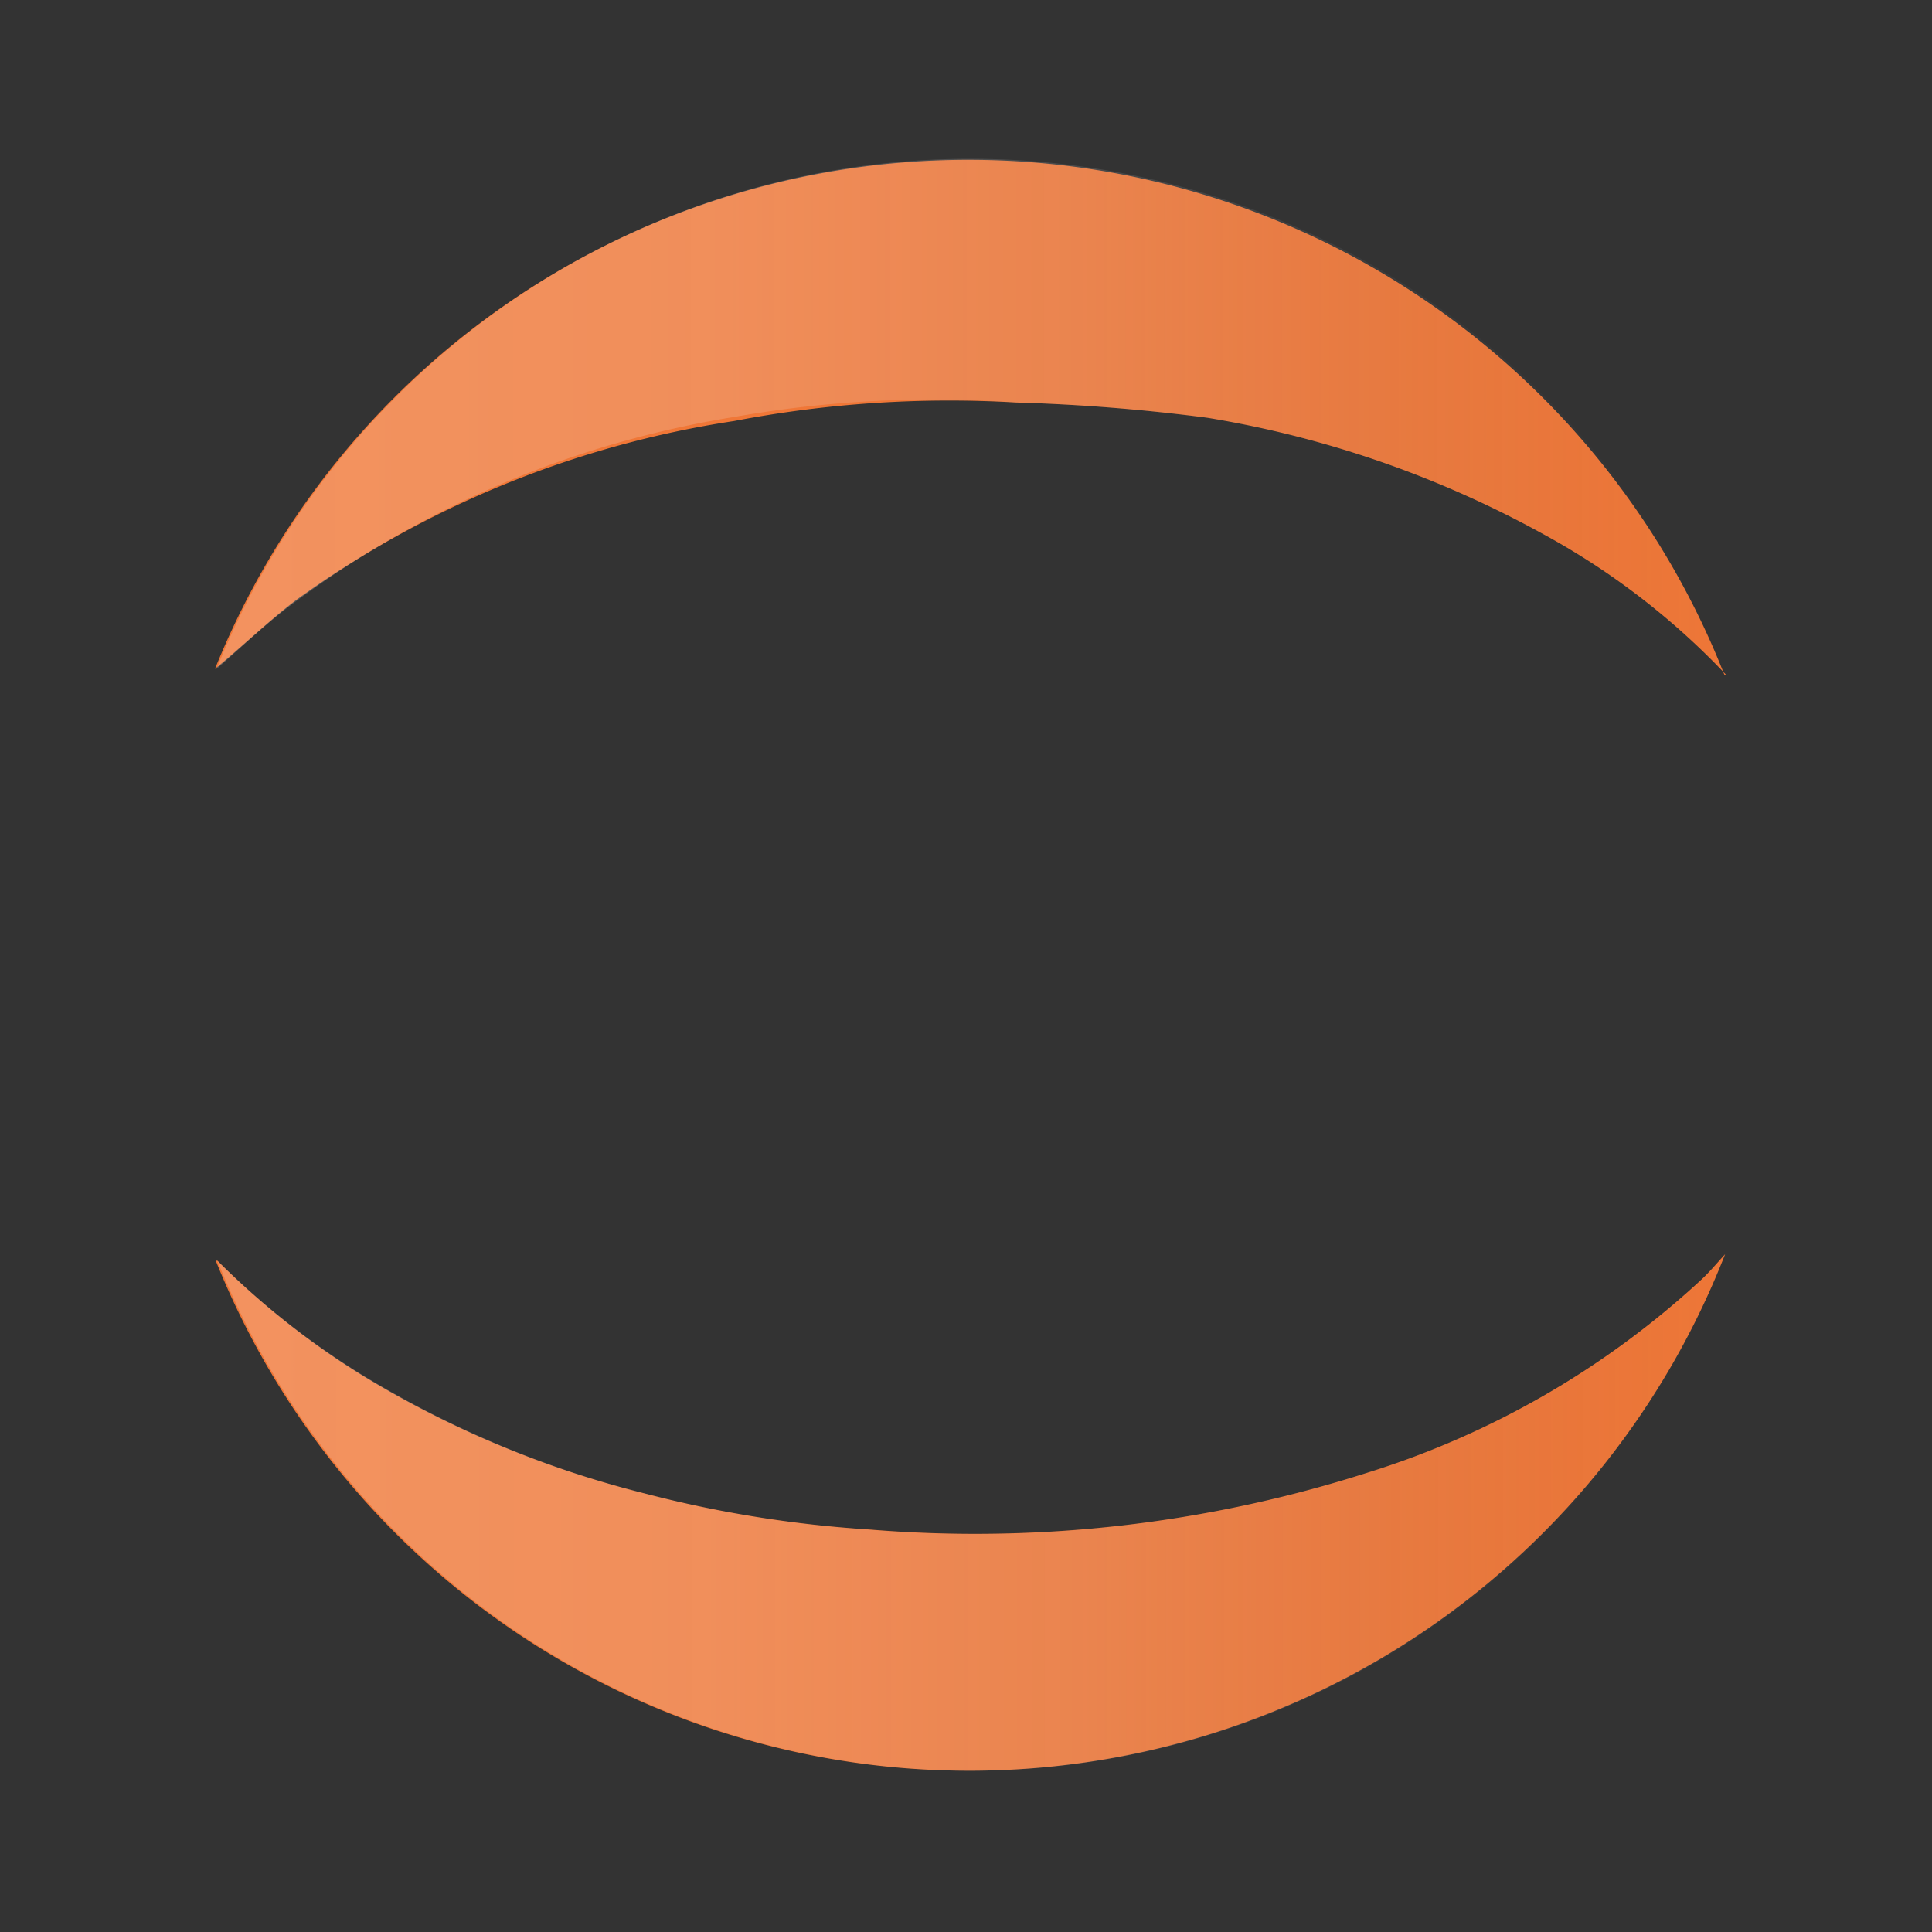 <svg id="export" xmlns="http://www.w3.org/2000/svg" xmlns:xlink="http://www.w3.org/1999/xlink" width="24" height="24" viewBox="0 0 24 24"><rect x="0" y="0" width="24" height="24" fill="#333333" stroke="none"/><defs><style>.cls-1{fill:#f07737;}.cls-2{fill:url(#icon_gradient);}.cls-3{fill:url(#icon_gradient-2);}</style><linearGradient id="icon_gradient" x1="2.69" y1="5.19" x2="21.44" y2="5.19" gradientUnits="userSpaceOnUse"><stop offset="0.02" stop-color="#fff" stop-opacity="0.2"/><stop offset="0.32" stop-color="#f2f3f4" stop-opacity="0.19"/><stop offset="0.58" stop-color="#cacdd1" stop-opacity="0.15"/><stop offset="0.81" stop-color="#878d96" stop-opacity="0.08"/><stop offset="1" stop-color="#3b4554" stop-opacity="0.01"/></linearGradient><linearGradient id="icon_gradient-2" x1="2.7" y1="18.79" x2="21.45" y2="18.79" xlink:href="#icon_gradient"/></defs><title>icon-jupyter</title><g id="_jupyter_" data-name="&lt;jupyter&gt;"><g id="_artwork_" data-name="&lt;artwork&gt;"><path class="cls-1" d="M21.44,8.38a9.15,9.15,0,0,0-2.26-1.74A13,13,0,0,0,15,5.19,23.48,23.48,0,0,0,12.62,5a14.19,14.19,0,0,0-3.5.23A12.48,12.48,0,0,0,3.67,7.46c-.34.26-.66.57-1,.85a10.09,10.09,0,0,1,18.75.07Z"/><path class="cls-1" d="M2.7,15.66a9.88,9.88,0,0,0,1.84,1.45A12.61,12.61,0,0,0,8,18.55a14.73,14.73,0,0,0,2.8.45A16,16,0,0,0,17,18.29a10.86,10.86,0,0,0,4.12-2.38c.11-.1.2-.21.31-.33a10.08,10.08,0,0,1-18.75.08Z"/></g><g id="_gradient_" data-name="&lt;gradient&gt;"><path class="cls-2" d="M9.12,5.18A14.19,14.19,0,0,1,12.62,5,23.48,23.48,0,0,1,15,5.19a13,13,0,0,1,4.19,1.45,9.15,9.15,0,0,1,2.26,1.74A10.09,10.09,0,0,0,2.69,8.31c.32-.28.64-.59,1-.85A12.48,12.48,0,0,1,9.12,5.18Z"/><path class="cls-3" d="M21.14,15.91A10.86,10.86,0,0,1,17,18.29a16,16,0,0,1-6.23.71A14.73,14.73,0,0,1,8,18.55a12.61,12.61,0,0,1-3.45-1.44A9.88,9.88,0,0,1,2.7,15.66a10.08,10.08,0,0,0,18.75-.08C21.34,15.7,21.25,15.81,21.14,15.91Z"/></g></g></svg>
